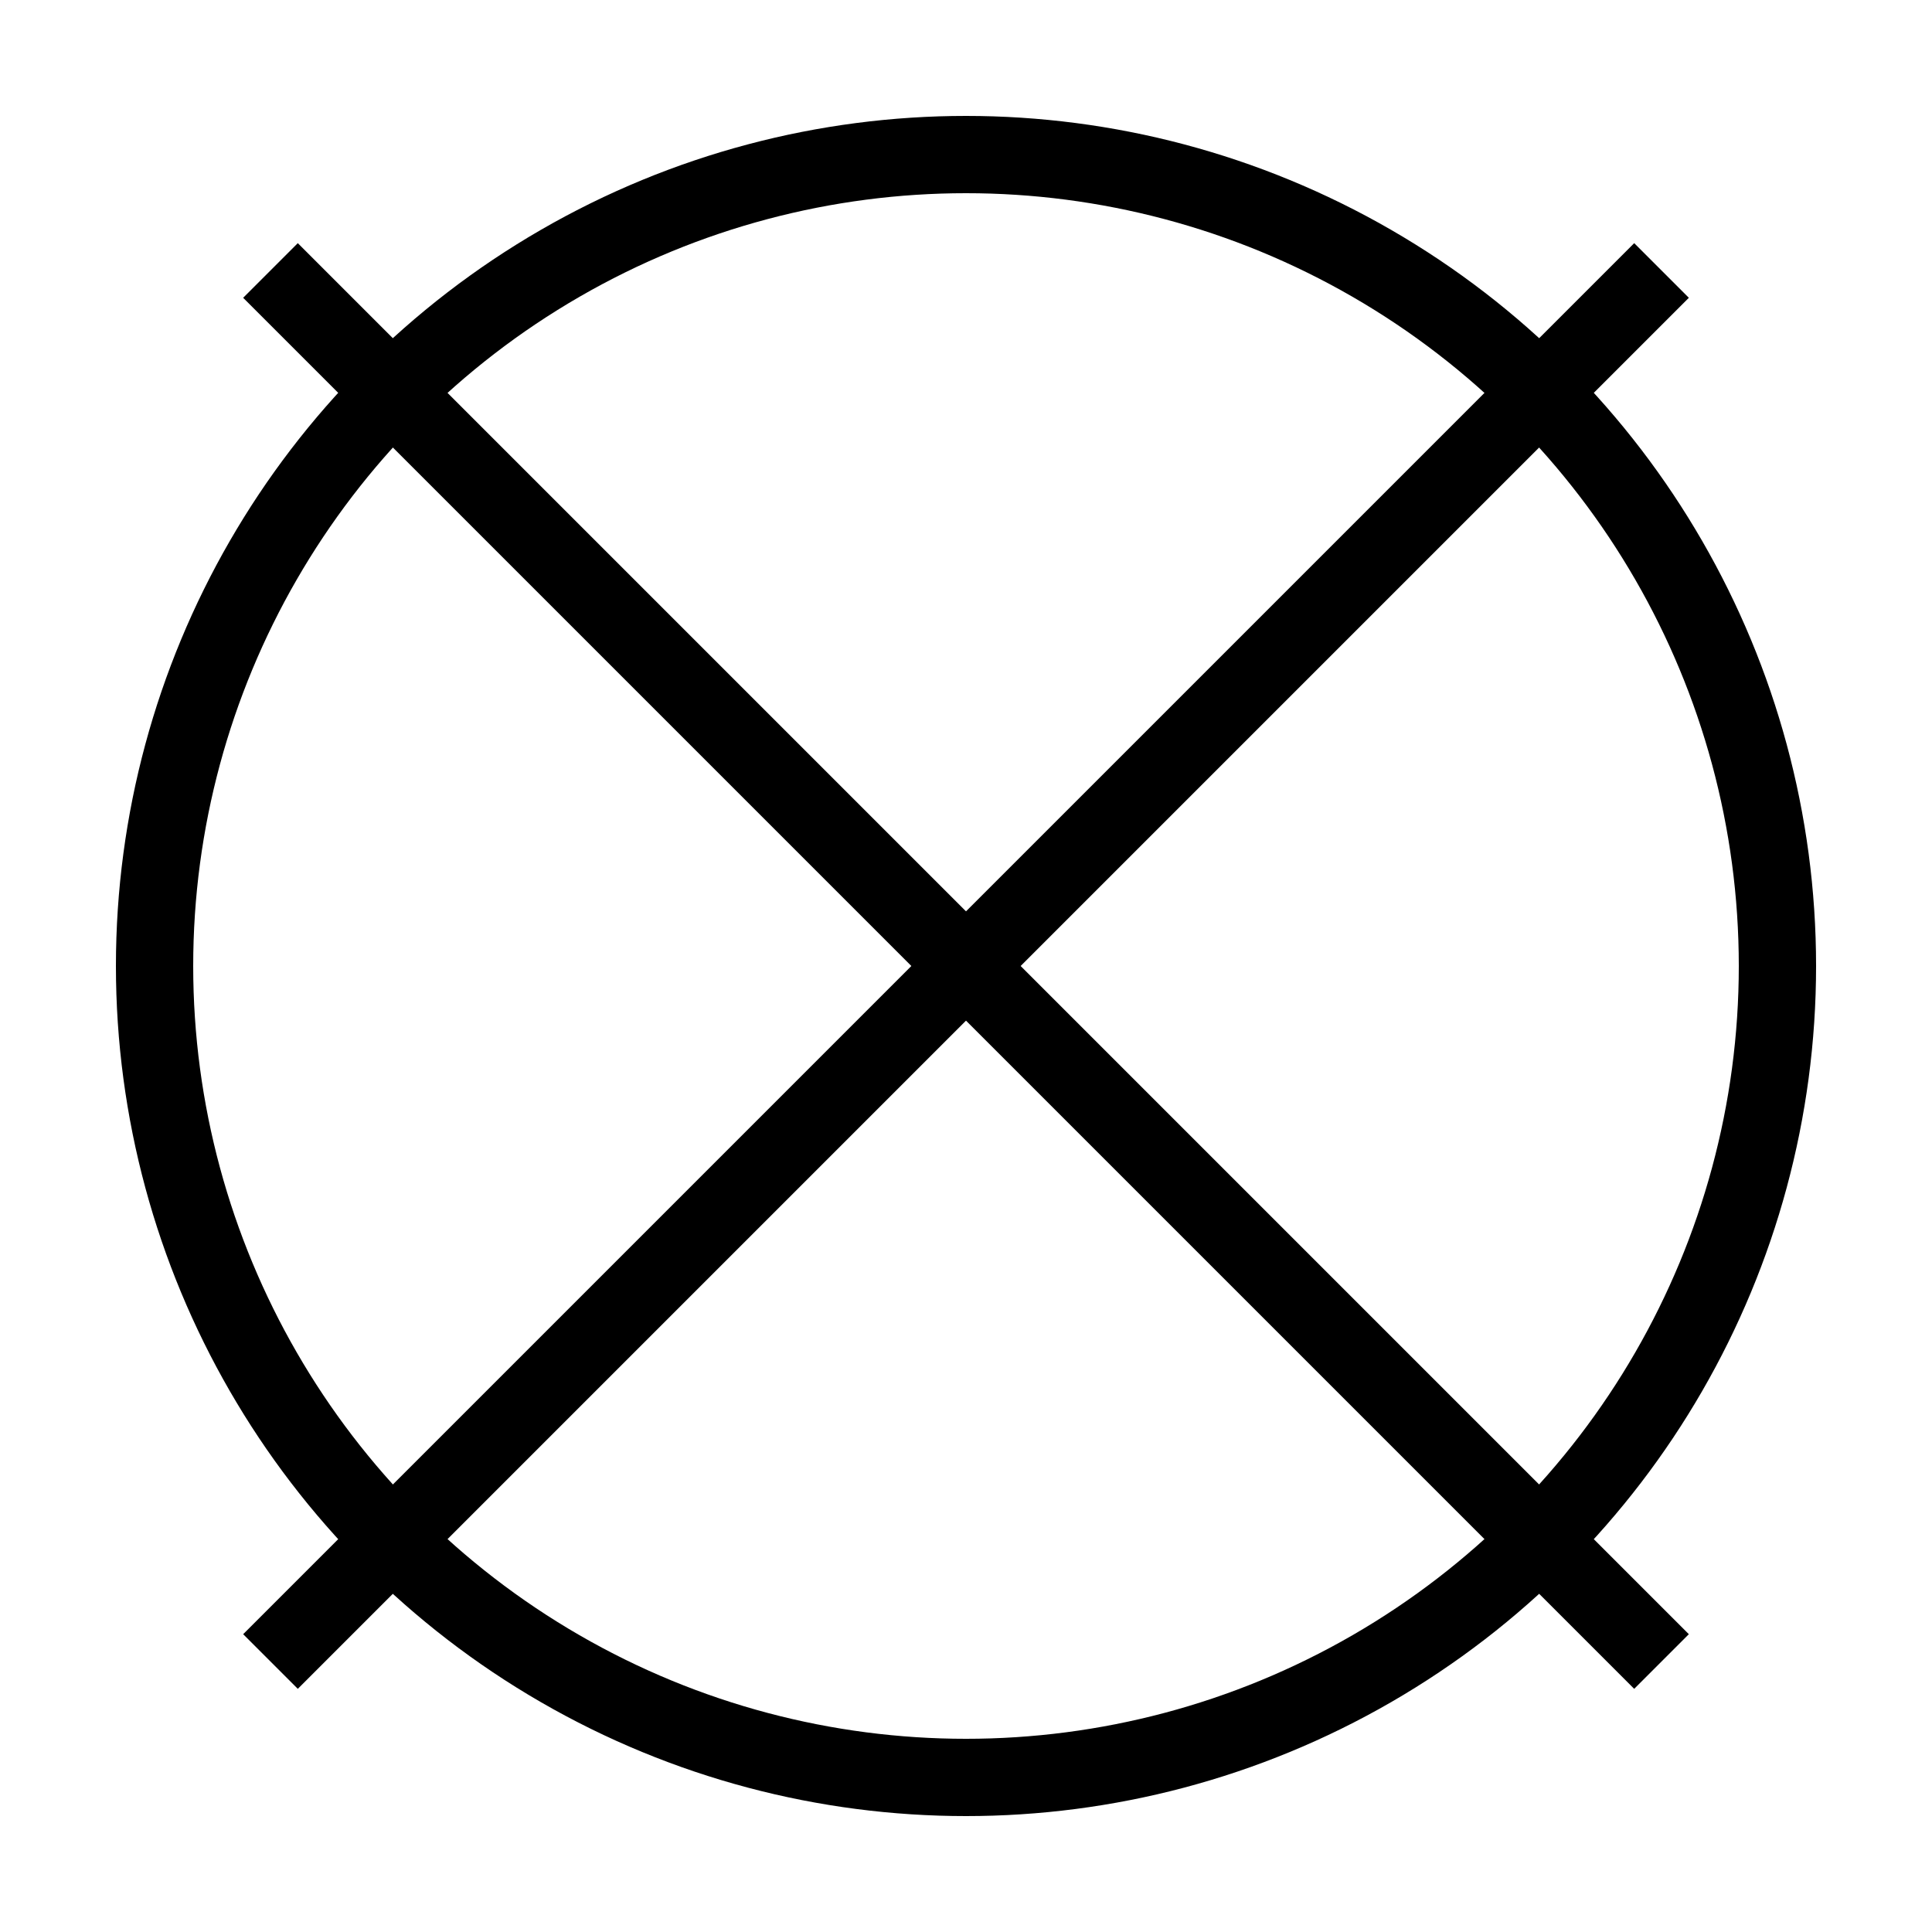 <svg width="50" height="50" xmlns="http://www.w3.org/2000/svg" xmlns:svg="http://www.w3.org/2000/svg">
 <!-- Created with SVG-edit - http://svg-edit.googlecode.com/ -->
 <g>
  <title>Layer 1</title>
  <circle fill-opacity="0" id="svg_3" r="21" cy="25" cx="25" stroke-linecap="null" stroke-linejoin="null" stroke-dasharray="null" stroke-width="2" stroke="#000000" fill="#000000"/>
  <line id="svg_4" y2="43" x2="43" y1="7" x1="7" fill-opacity="0" stroke-linecap="null" stroke-linejoin="null" stroke-dasharray="null" stroke-width="2" stroke="#000000" fill="none"/>
  <line id="svg_5" y2="43" x2="7" y1="7" x1="43" fill-opacity="0" stroke-linecap="null" stroke-linejoin="null" stroke-dasharray="null" stroke-width="2" stroke="#000000" fill="none"/>
 </g>
</svg>